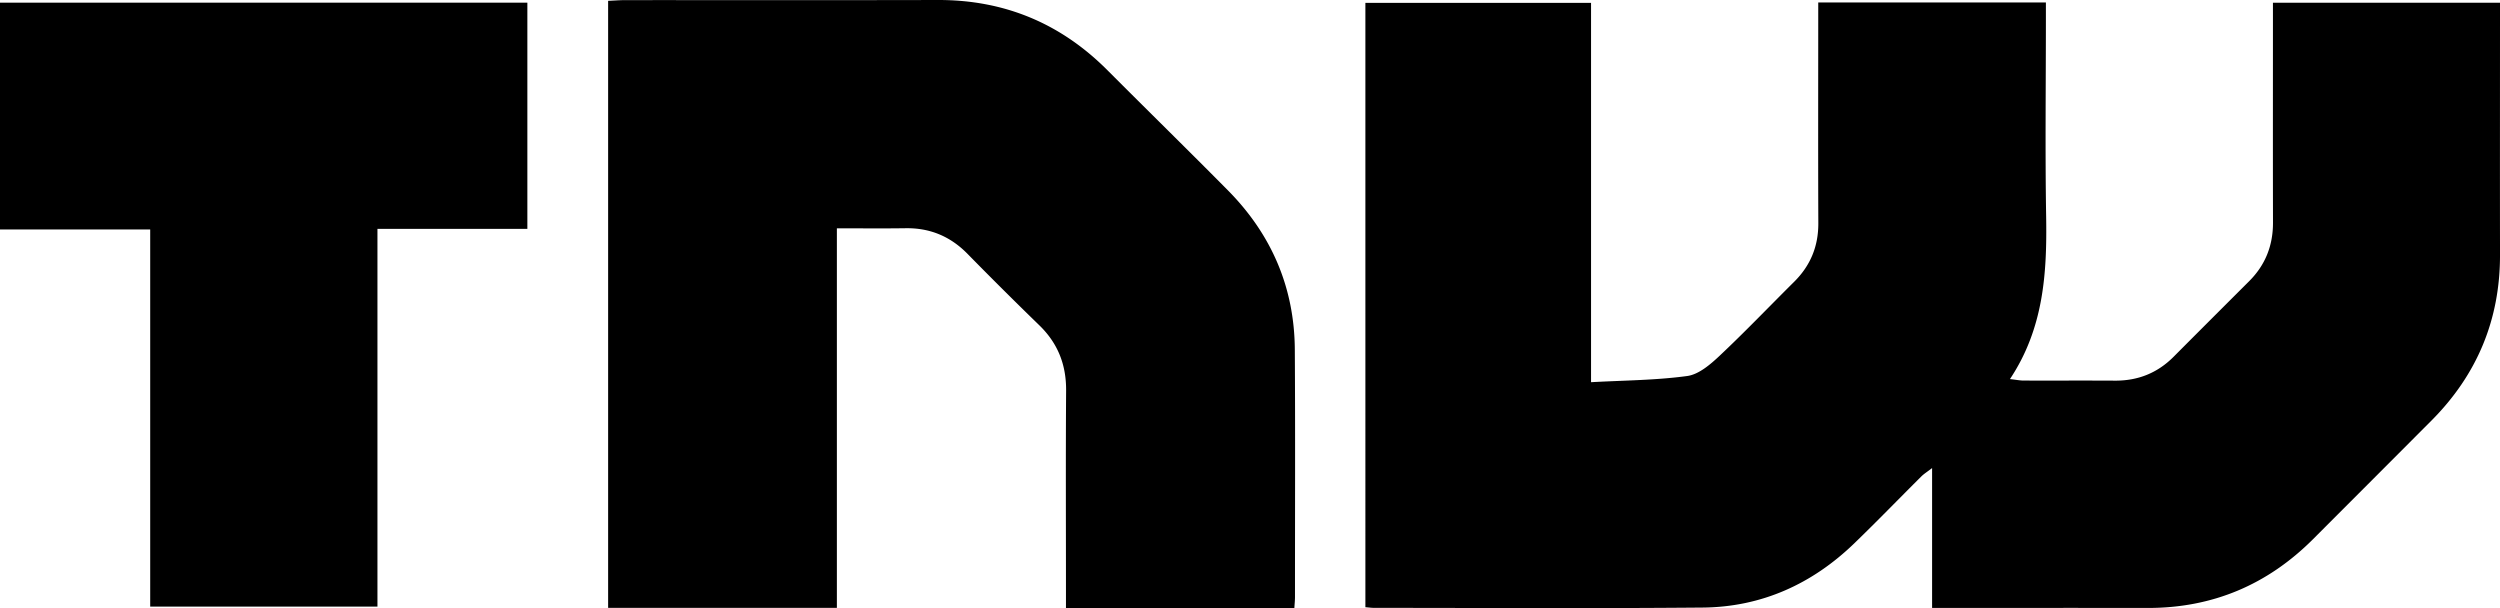<svg xmlns="http://www.w3.org/2000/svg" width="148" height="36" viewBox="0 0 148 36"><path fill-rule="evenodd" d="M114.38 35.99v-8.28c-.287.221-.48.339-.635.493-1.323 1.316-2.622 2.658-3.963 3.955-2.502 2.418-5.499 3.778-8.983 3.81-6.483.059-12.966.019-19.448.018-.15 0-.3-.021-.52-.039V.17H94.19v22.456c1.957-.108 3.842-.114 5.693-.366.68-.092 1.364-.678 1.906-1.187 1.515-1.425 2.953-2.93 4.43-4.396.961-.956 1.431-2.095 1.426-3.46-.016-4.01-.006-8.02-.005-12.03V.145h13.477v1.01c0 3.888-.049 7.777.015 11.664.055 3.349-.144 6.616-2.143 9.623.364.04.586.086.807.087 1.804.005 3.609-.005 5.413.005 1.354.008 2.508-.449 3.466-1.411 1.49-1.496 2.983-2.988 4.478-4.48.96-.958 1.412-2.113 1.408-3.47-.009-3.98-.003-7.959-.003-11.938V.162H148v.955c0 4.653-.007 9.307.001 13.96.007 3.838-1.354 7.106-4.057 9.819-2.332 2.34-4.669 4.677-7.004 7.015-2.706 2.709-5.964 4.085-9.8 4.08-3.914-.006-7.828-.002-11.743-.002h-1.015zM76.627 36H63.105v-.993c0-3.962-.018-7.924.009-11.886.01-1.535-.49-2.806-1.6-3.877a247.745 247.745 0 0 1-4.254-4.233c-1.008-1.02-2.21-1.522-3.648-1.5-1.318.02-2.636.005-4.069.005v22.47H36.001V.05c.358-.016.685-.043 1.013-.043C43.182.003 49.35.016 55.517 0c3.94-.01 7.274 1.38 10.044 4.158 2.37 2.375 4.767 4.722 7.127 7.106 2.585 2.612 3.944 5.762 3.965 9.438.03 4.884.01 9.768.01 14.651 0 .181-.02.362-.037.647zm-67.735-.091V13.585H0V.157h31.22v13.39h-8.875v22.362H8.891z"></path></svg>